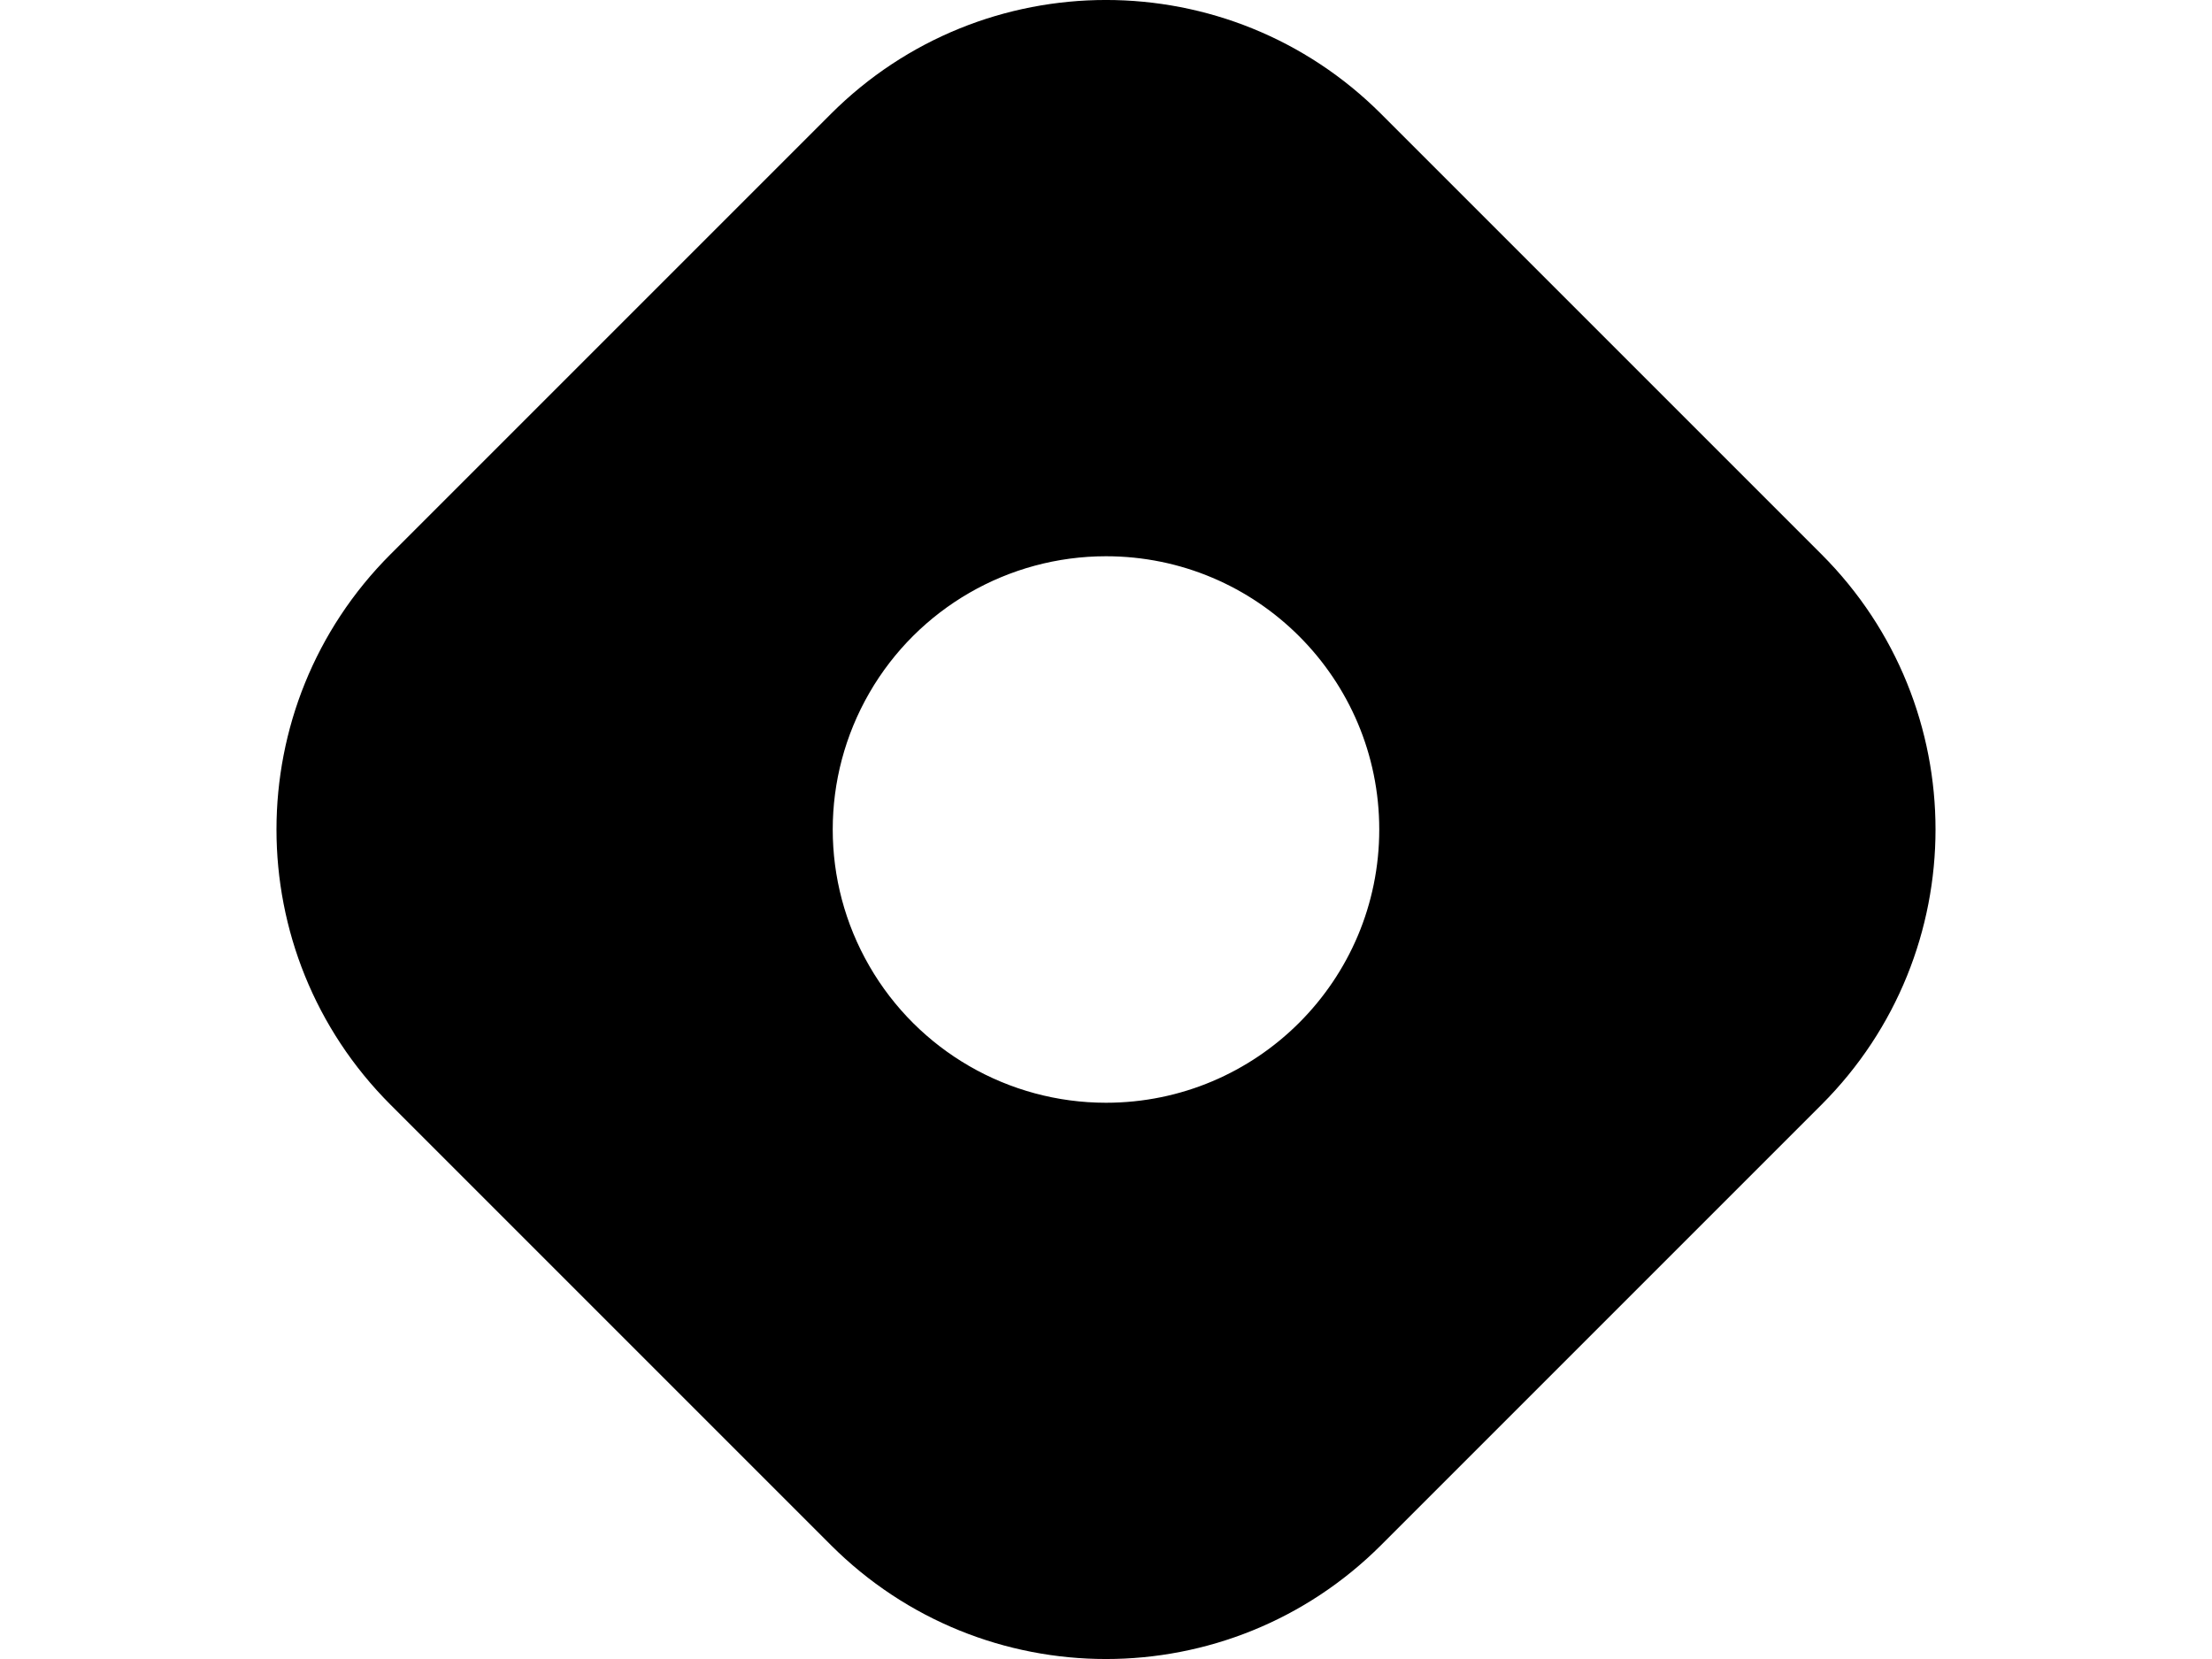 <?xml version="1.0" standalone="no"?>
<!DOCTYPE svg PUBLIC "-//W3C//DTD SVG 1.0//EN" "http://www.w3.org/TR/2001/REC-SVG-20010904/DTD/svg10.dtd">
<svg xmlns="http://www.w3.org/2000/svg" xmlns:xlink="http://www.w3.org/1999/xlink" id="body_1" width="1024" height="768">

<g transform="matrix(32 0 0 32 128 -0)">
    <path d="M22.351 8.019L15.981 1.649C 13.782 -0.55 10.218 -0.55 8.019 1.649L8.019 1.649L1.649 8.019C -0.55 10.218 -0.55 13.782 1.649 15.981L1.649 15.981L8.019 22.351C 10.218 24.55 13.782 24.55 15.981 22.351L15.981 22.351L22.351 15.981C 24.55 13.782 24.55 10.218 22.351 8.019zM12 15.953C 10.588 15.953 9.283 15.2 8.577 13.976C 7.87 12.753 7.87 11.247 8.577 10.023C 9.283 8.8 10.588 8.047 12 8.047C 14.183 8.047 15.953 9.817 15.953 12C 15.953 14.183 14.183 15.953 12 15.953z" stroke="none" fill="#000000" fill-rule="nonzero" />
</g>
</svg>